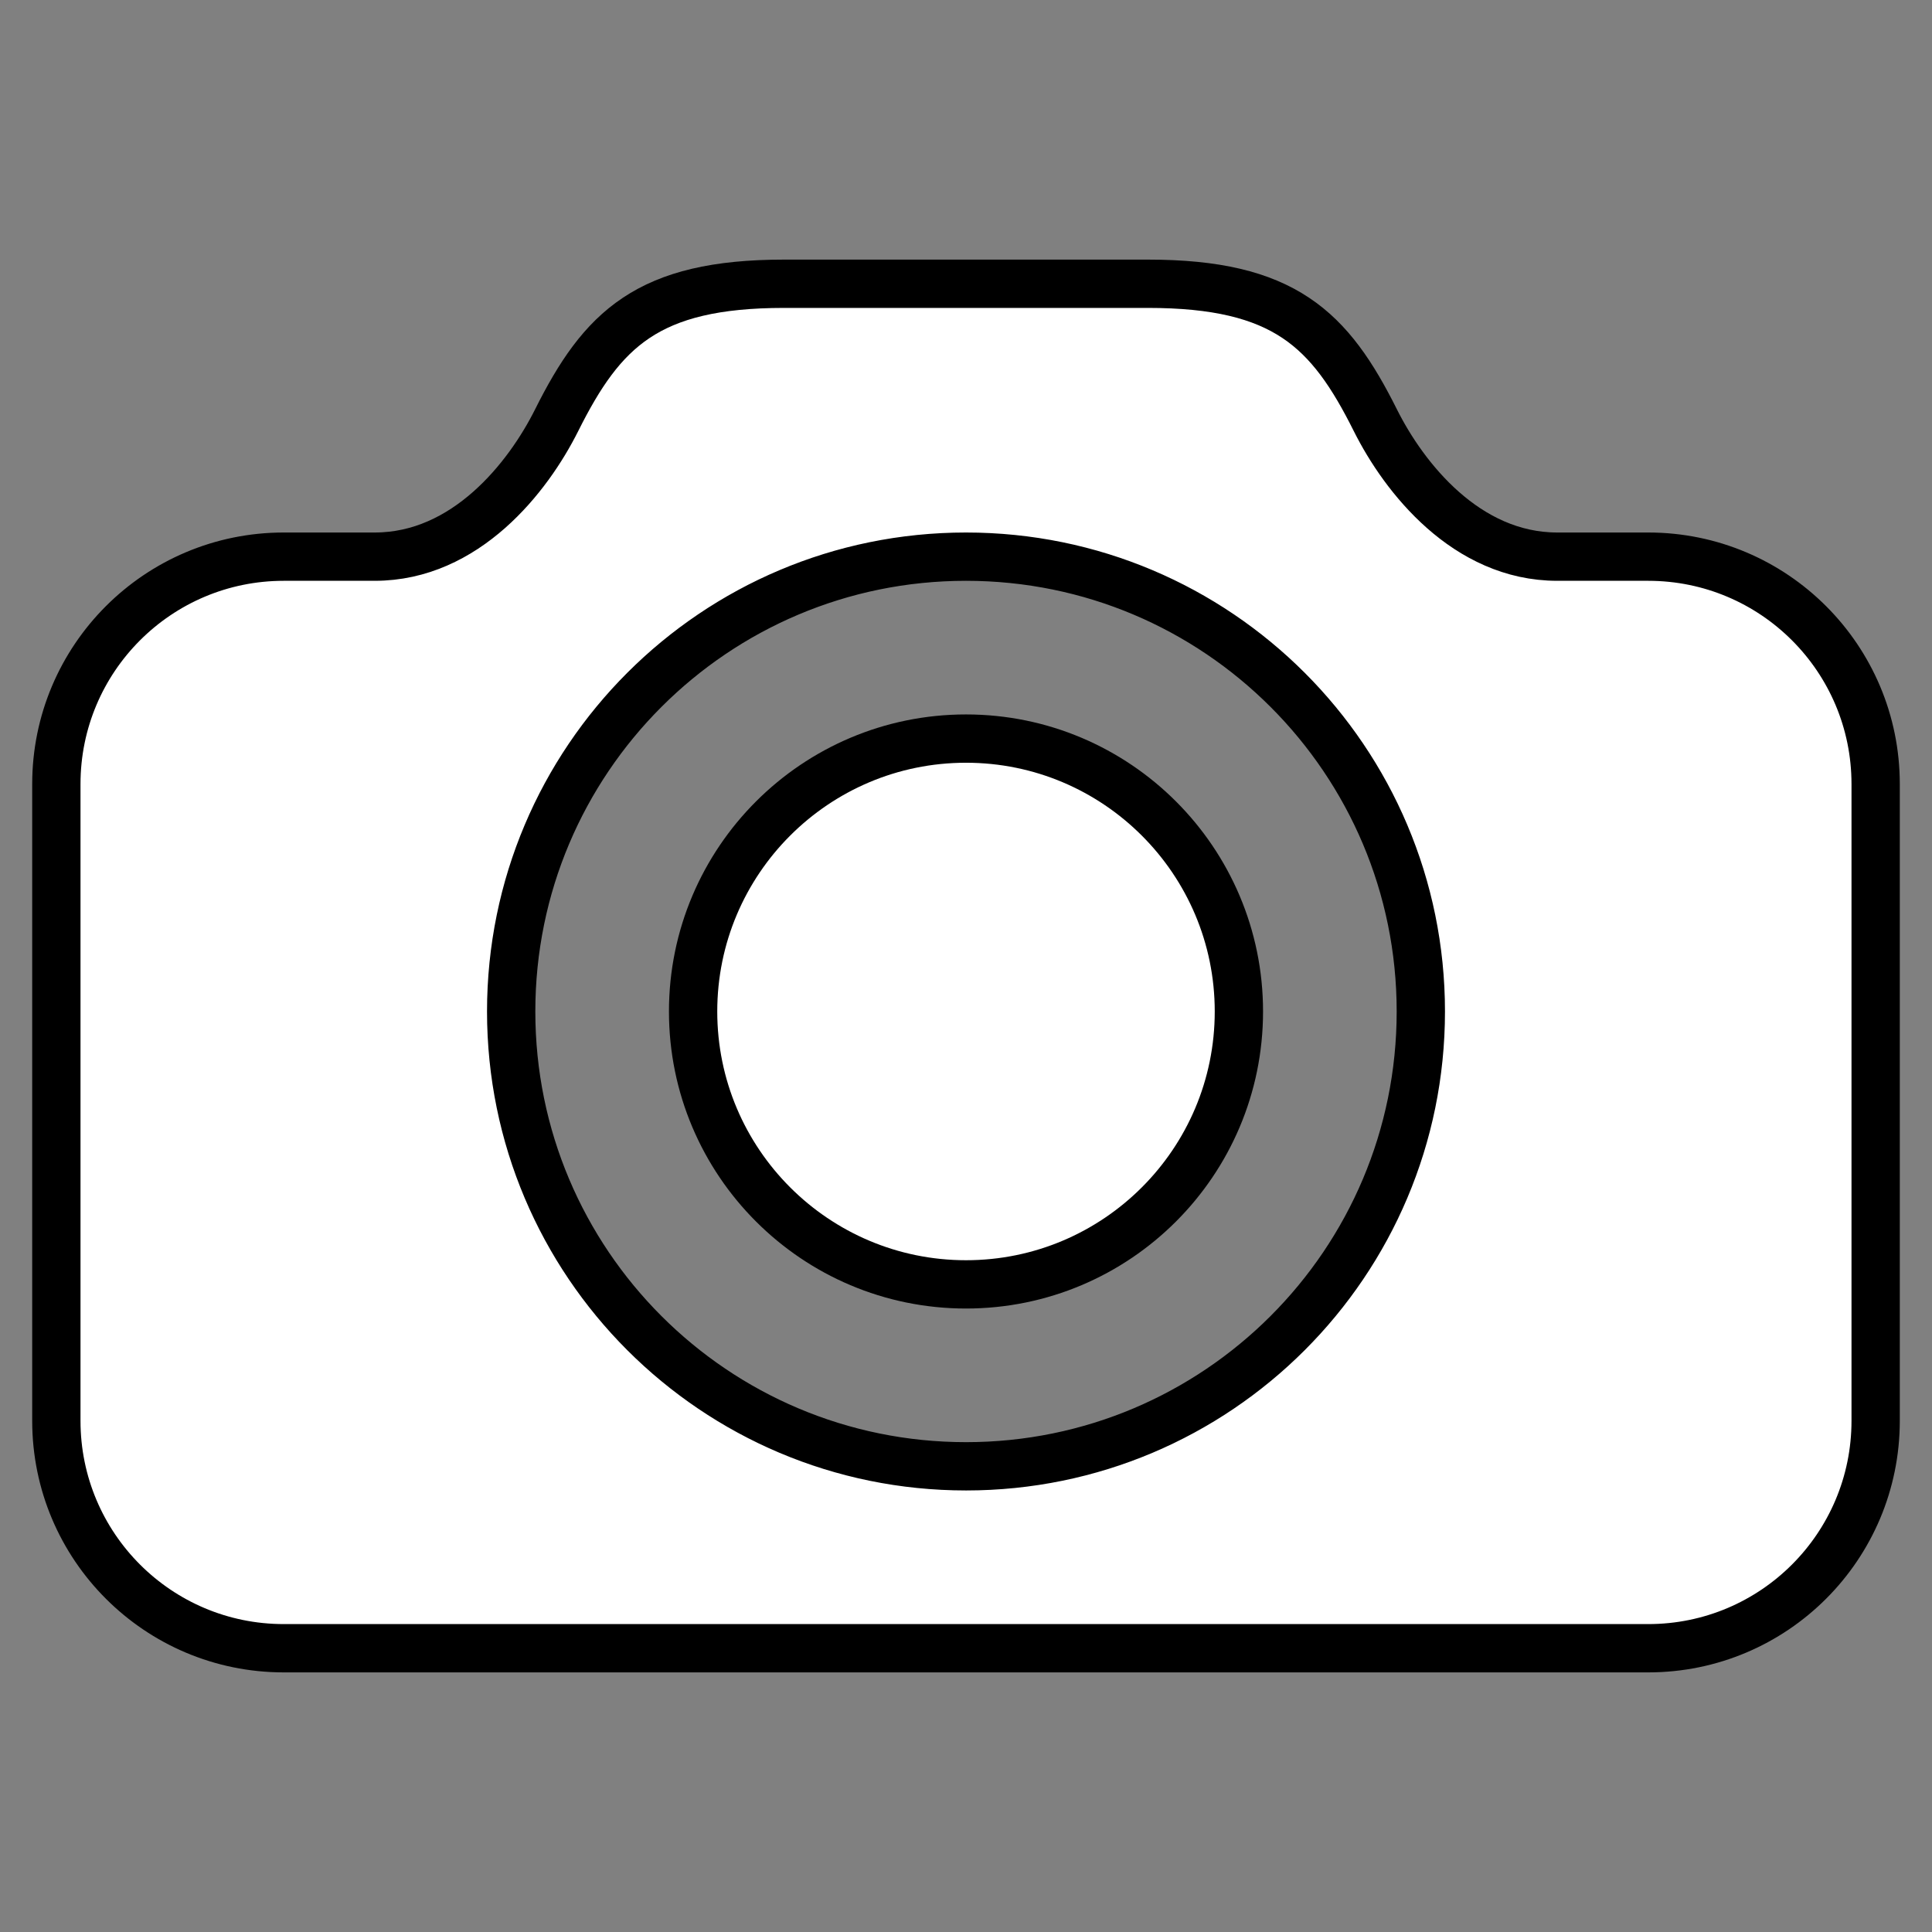 <?xml version="1.0" encoding="UTF-8" standalone="no"?>
<svg
   xmlns:dc="http://purl.org/dc/elements/1.1/"
   xmlns:cc="http://creativecommons.org/ns#"
   xmlns:rdf="http://www.w3.org/1999/02/22-rdf-syntax-ns#"
   xmlns:svg="http://www.w3.org/2000/svg"
   xmlns="http://www.w3.org/2000/svg"
   xmlns:sodipodi="http://sodipodi.sourceforge.net/DTD/sodipodi-0.dtd"
   xmlns:inkscape="http://www.inkscape.org/namespaces/inkscape"
   width="600"
   height="600"
   viewBox="0 0 600 600"
   version="1.1"
   id="svg941"
   sodipodi:docname="screenshot.svg"
   inkscape:version="0.92.5 (2060ec1f9f, 2020-04-08)">
  <rect x="0" y="0" width="600" height="600" fill="#808080" stroke="none"/>
  <sodipodi:namedview
     pagecolor="#ffffff"
     bordercolor="#666666"
     borderopacity="1"
     objecttolerance="10"
     gridtolerance="10"
     guidetolerance="10"
     inkscape:pageopacity="0"
     inkscape:pageshadow="2"
     inkscape:window-width="1848"
     inkscape:window-height="1016"
     id="namedview943"
     showgrid="false"
     inkscape:pagecheckerboard="true"
     inkscape:zoom="1.0892564"
     inkscape:cx="348.71136"
     inkscape:cy="295.28375"
     inkscape:window-x="1920"
     inkscape:window-y="27"
     inkscape:window-maximized="1"
     inkscape:current-layer="svg941" />
  <!-- Generator: Sketch 3.6.1 (26313) - http://www.bohemiancoding.com/sketch -->
  <title
     id="title927">screenshotwindow</title>
  <desc
     id="desc929">Created with Sketch.</desc>
  <defs
     id="defs931" />
  <g
     id="bundle-os-x-cursors"
     transform="matrix(28.25,0,0,28.25,-10.75,59.875)"
     style="fill:#ffffff;fill-opacity:1;fill-rule:evenodd;stroke:#000000;stroke-width:0.531;stroke-miterlimit:4;stroke-dasharray:none;stroke-opacity:1">
    <g
       id="Made-with-💕by-Azendoo-design-team---@azendoo"
       transform="translate(-246,-254)"
       style="fill:#ffffff;fill-opacity:1;stroke:#000000;stroke-width:0.531;stroke-miterlimit:4;stroke-dasharray:none;stroke-opacity:1">
      <g
         id="screenshotwindow"
         transform="translate(246,254)"
         style="fill:#ffffff;fill-opacity:1;stroke:#000000;stroke-width:0.531;stroke-miterlimit:4;stroke-dasharray:none;stroke-opacity:1">
        <path
           d="M 11,14 C 8.238,14 6,11.762 6,9 6,6.238 8.238,4 11,4 c 2.762,0 5,2.238 5,5 0,2.762 -2.238,5 -5,5 M 18.5,4 h -1 C 16.5,4 15.816,3.132 15.5,2.5 15,1.5 14.5,1 13,1 H 11 9 C 7.5,1 7,1.5 6.5,2.5 6.184,3.132 5.5,4 4.5,4 h -1 C 2.119,4 1,5.119 1,6.5 v 7 C 1,14.881 2.119,16 3.5,16 h 15 c 1.381,0 2.5,-1.119 2.5,-2.5 v -7 C 21,5.119 19.881,4 18.5,4"
           id="path934"
           inkscape:connector-curvature="0"
           style="fill:#ffffff;fill-opacity:1;stroke:#000000;stroke-width:0.531;stroke-miterlimit:4;stroke-dasharray:none;stroke-opacity:1" />
        <path
           d="m 14,9 c 0,1.656 -1.344,3 -3,3 C 9.344,12 8,10.656 8,9 8,7.344 9.344,6 11,6 c 1.656,0 3,1.344 3,3"
           id="path936"
           inkscape:connector-curvature="0"
           style="fill:#ffffff;fill-opacity:1;stroke:#000000;stroke-width:0.531;stroke-miterlimit:4;stroke-dasharray:none;stroke-opacity:1" />
      </g>
    </g>
  </g>
</svg>
